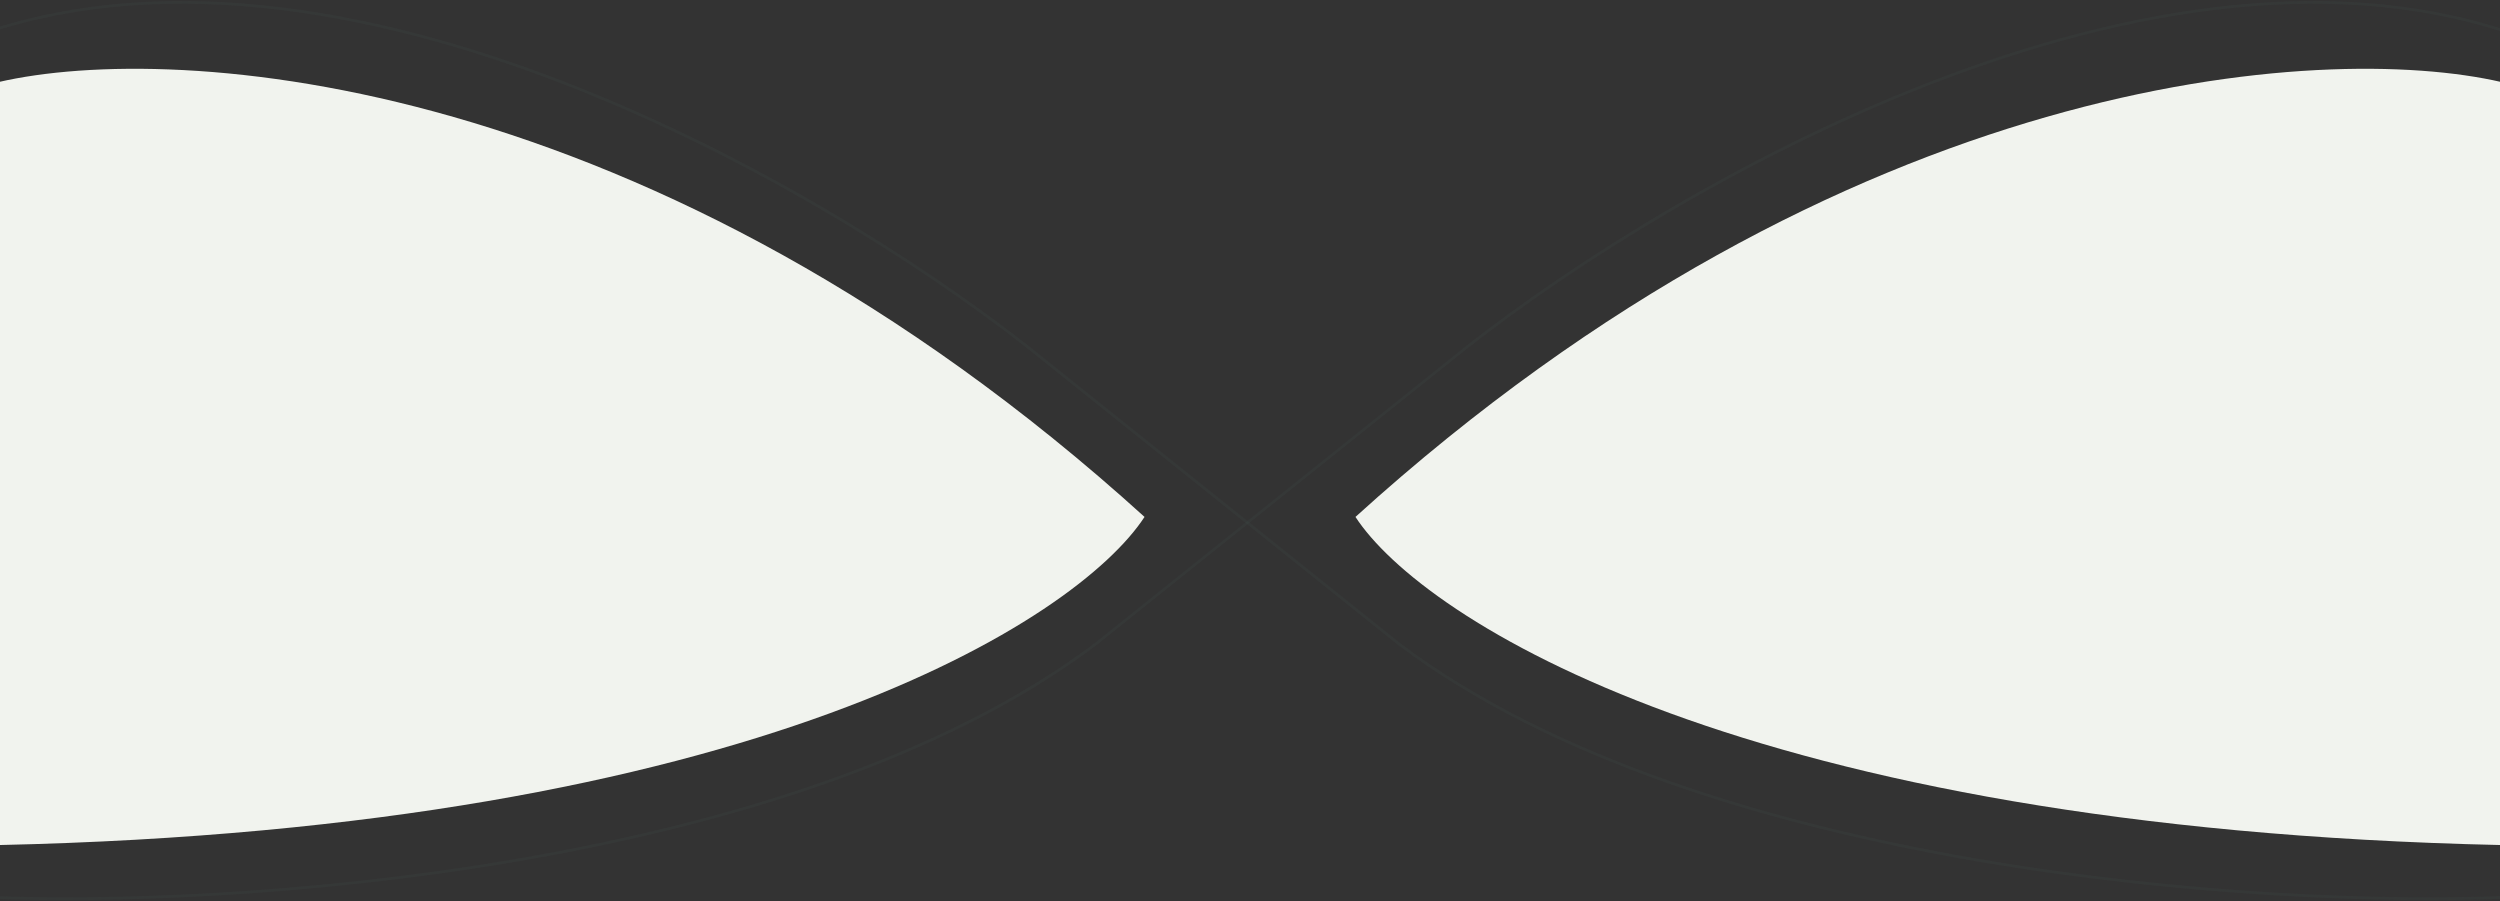 <svg width="1920" height="692" viewBox="0 0 1920 692" fill="none" xmlns="http://www.w3.org/2000/svg">
<rect x="0" y="0" width="1920" height="692" fill="#333333" stroke="none"/>
<g opacity="0.1">
<path d="M-11 689C176.333 697 609 669.4 841 495L1111 279C1263.67 154.333 1640.6 -71 1927 25" stroke="#5D7C78" stroke-width="2"/>
<path d="M-11 689C176.333 697 609 669.4 841 495L1111 279C1263.67 154.333 1640.6 -71 1927 25" stroke="black" stroke-opacity="0.2" stroke-width="2"/>
</g>
<g opacity="0.1">
<path d="M1927 689C1739.67 697 1307 669.4 1075 495L805 279C652.333 154.333 275.4 -71 -11 25" stroke="#5D7C78" stroke-width="2"/>
<path d="M1927 689C1739.67 697 1307 669.4 1075 495L805 279C652.333 154.333 275.4 -71 -11 25" stroke="black" stroke-opacity="0.2" stroke-width="2"/>
</g>
<path d="M879 397C501.4 54.6 135 31.666 -1 63V649C579.8 636.2 827.667 475.667 879 397Z" fill="#F1F3EE"/>
<path d="M1041 397C1418.6 54.6 1785 31.666 1921 63V649C1340.2 636.2 1092.33 475.667 1041 397Z" fill="#F1F3EE"/>
</svg>

